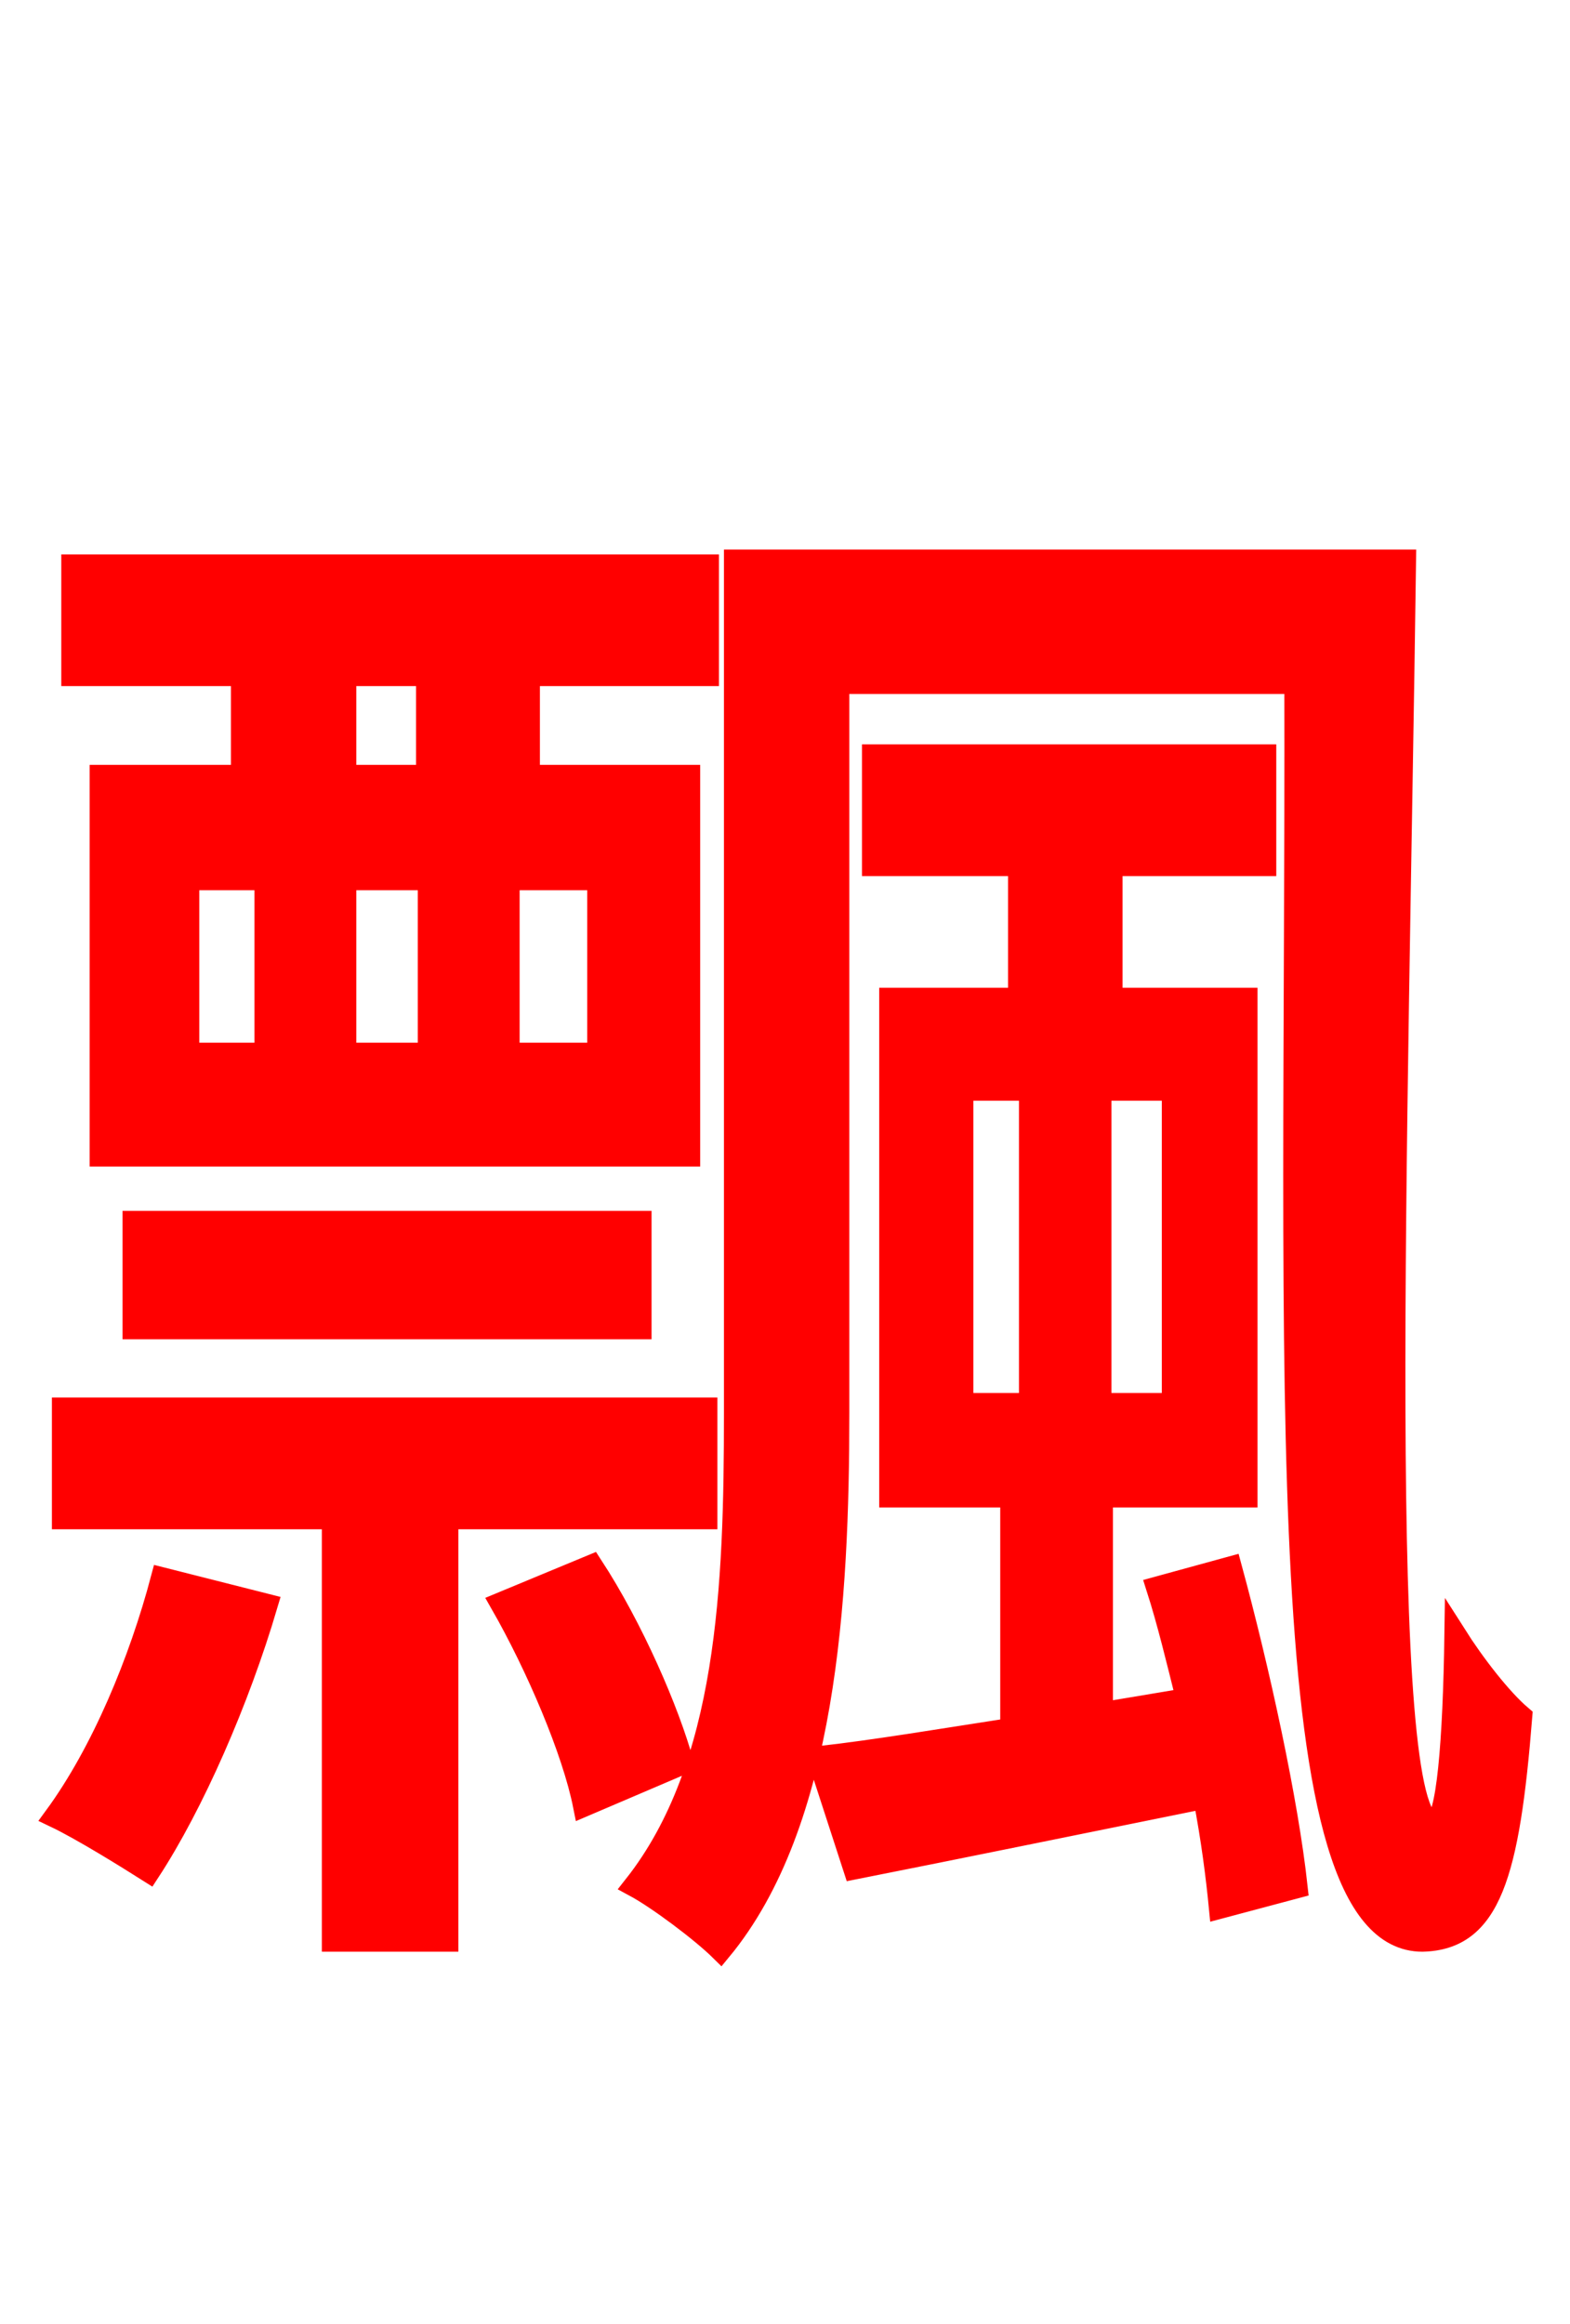 <svg xmlns="http://www.w3.org/2000/svg" xmlns:xlink="http://www.w3.org/1999/xlink" width="72" height="106.56"><path fill="red" stroke="red" d="M19.58 35.57L15.84 35.57L15.84 30.96L19.58 30.96ZM27.43 48.31L23.33 48.31L23.33 40.32L27.43 40.32ZM8.64 40.32L12.17 40.32L12.17 48.31L8.64 48.31ZM19.66 40.32L19.66 48.31L15.84 48.31L15.84 40.32ZM11.09 35.57L4.61 35.57L4.61 52.99L31.61 52.99L31.61 35.57L24.26 35.57L24.26 30.96L32.47 30.96L32.47 25.92L3.31 25.92L3.31 30.96L11.09 30.96ZM29.38 60.91L29.38 56.02L6.12 56.02L6.12 60.91ZM7.42 72.36C6.41 76.18 4.68 80.35 2.52 83.30C3.74 83.88 5.83 85.18 6.84 85.82C8.86 82.73 10.94 77.98 12.24 73.58ZM32.40 69.62L32.40 64.58L2.88 64.58L2.88 69.62L15.26 69.62L15.26 88.99L20.52 88.99L20.52 69.62ZM22.97 73.51C24.62 76.39 26.28 80.28 26.78 82.80L31.32 80.86C30.67 78.48 29.02 74.66 27.14 71.78ZM44.14 49.97L47.23 49.97L47.23 64.37L44.14 64.37ZM53.78 64.37L50.47 64.37L50.47 49.97L53.78 49.97ZM53.06 72.79C53.57 74.38 54.00 76.18 54.43 77.90L50.54 78.55L50.54 68.62L57.17 68.62L57.17 45.79L50.98 45.79L50.98 39.67L58.03 39.67L58.03 34.63L40.03 34.63L40.03 39.67L46.73 39.67L46.73 45.79L40.82 45.79L40.82 68.62L46.37 68.62L46.37 79.27C43.06 79.78 40.10 80.28 37.51 80.57L39.17 85.68C43.92 84.74 49.54 83.59 55.22 82.44C55.58 84.31 55.80 86.04 55.94 87.48L59.47 86.54C59.04 82.58 57.74 76.61 56.45 71.86ZM33.70 25.70L33.70 64.80C33.70 72.72 33.41 81.00 29.09 86.47C30.17 87.05 32.18 88.56 33.05 89.42C37.87 83.59 38.45 73.37 38.45 64.80L38.45 31.32L59.40 31.32C59.47 63.43 58.18 88.99 65.23 88.99C68.33 88.92 69.19 85.97 69.77 78.70C68.83 77.90 67.61 76.32 66.74 74.95C66.67 79.78 66.38 83.59 65.74 83.59C63.07 83.59 64.08 52.27 64.44 25.70Z"/></svg>
